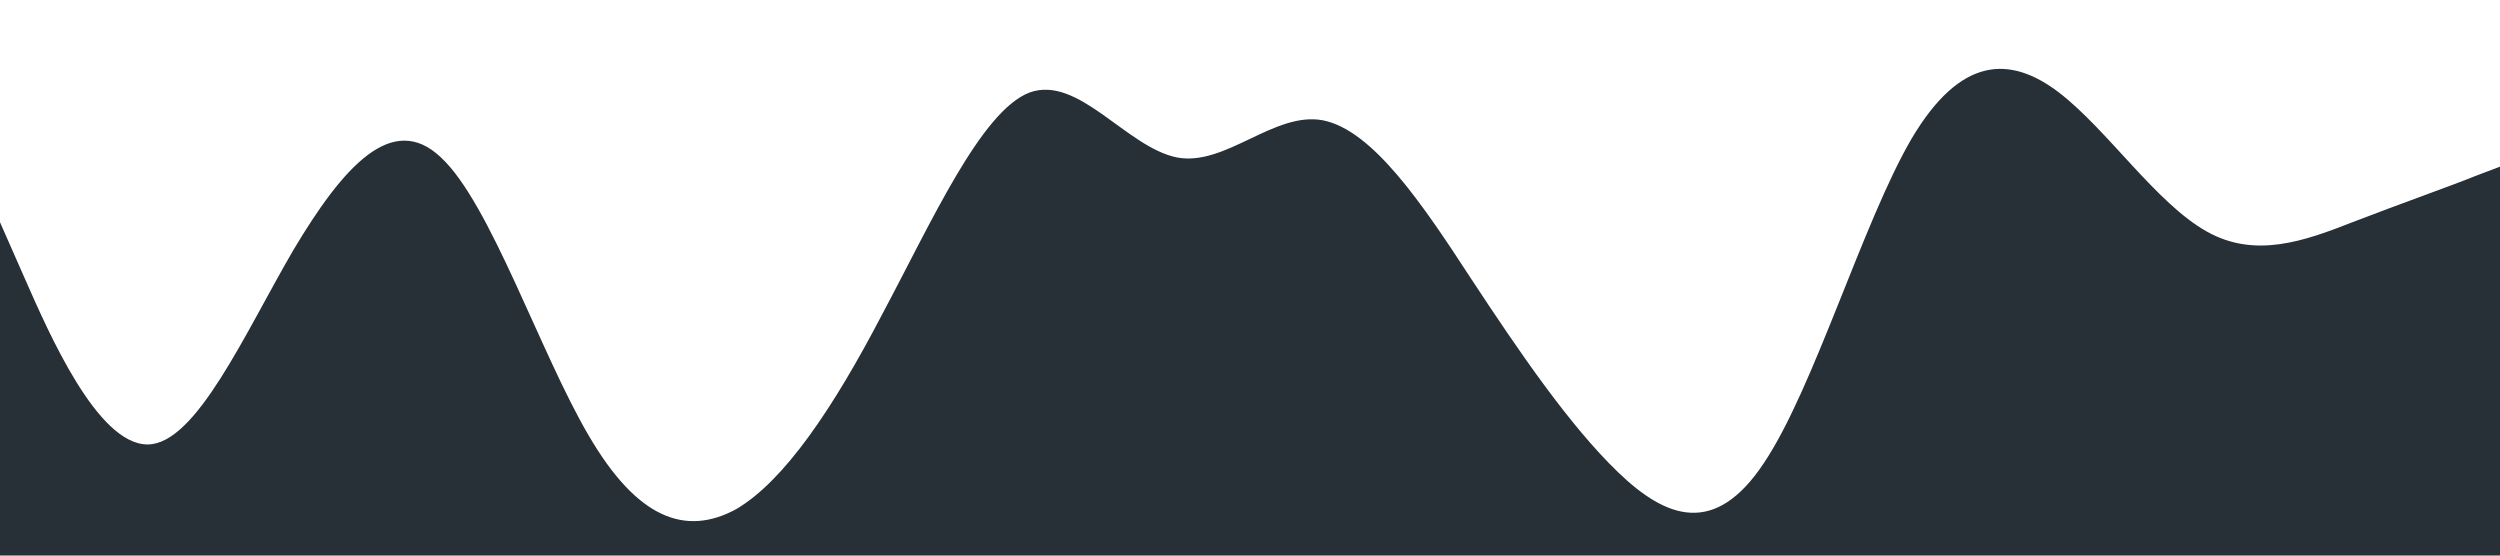 <?xml version="1.0" standalone="no"?><svg xmlns="http://www.w3.org/2000/svg" viewBox="0 0 1440 320"><path fill="#273036" fill-opacity="1" d="M0,128L14.1,160C28.2,192,56,256,85,256C112.9,256,141,192,169,144C197.6,96,226,64,254,90.7C282.4,117,311,203,339,250.7C367.1,299,395,309,424,293.3C451.8,277,480,235,508,181.3C536.5,128,565,64,593,53.3C621.2,43,649,85,678,90.7C705.9,96,734,64,762,69.3C790.6,75,819,117,847,160C875.3,203,904,245,932,272C960,299,988,309,1016,266.7C1044.7,224,1073,128,1101,80C1129.4,32,1158,32,1186,53.3C1214.1,75,1242,117,1271,133.3C1298.8,149,1327,139,1355,128C1383.5,117,1412,107,1426,101.3L1440,96L1440,320L1425.9,320C1411.8,320,1384,320,1355,320C1327.1,320,1299,320,1271,320C1242.4,320,1214,320,1186,320C1157.6,320,1129,320,1101,320C1072.9,320,1045,320,1016,320C988.2,320,960,320,932,320C903.5,320,875,320,847,320C818.8,320,791,320,762,320C734.1,320,706,320,678,320C649.4,320,621,320,593,320C564.7,320,536,320,508,320C480,320,452,320,424,320C395.3,320,367,320,339,320C310.6,320,282,320,254,320C225.9,320,198,320,169,320C141.2,320,113,320,85,320C56.5,320,28,320,14,320L0,320Z"></path></svg>